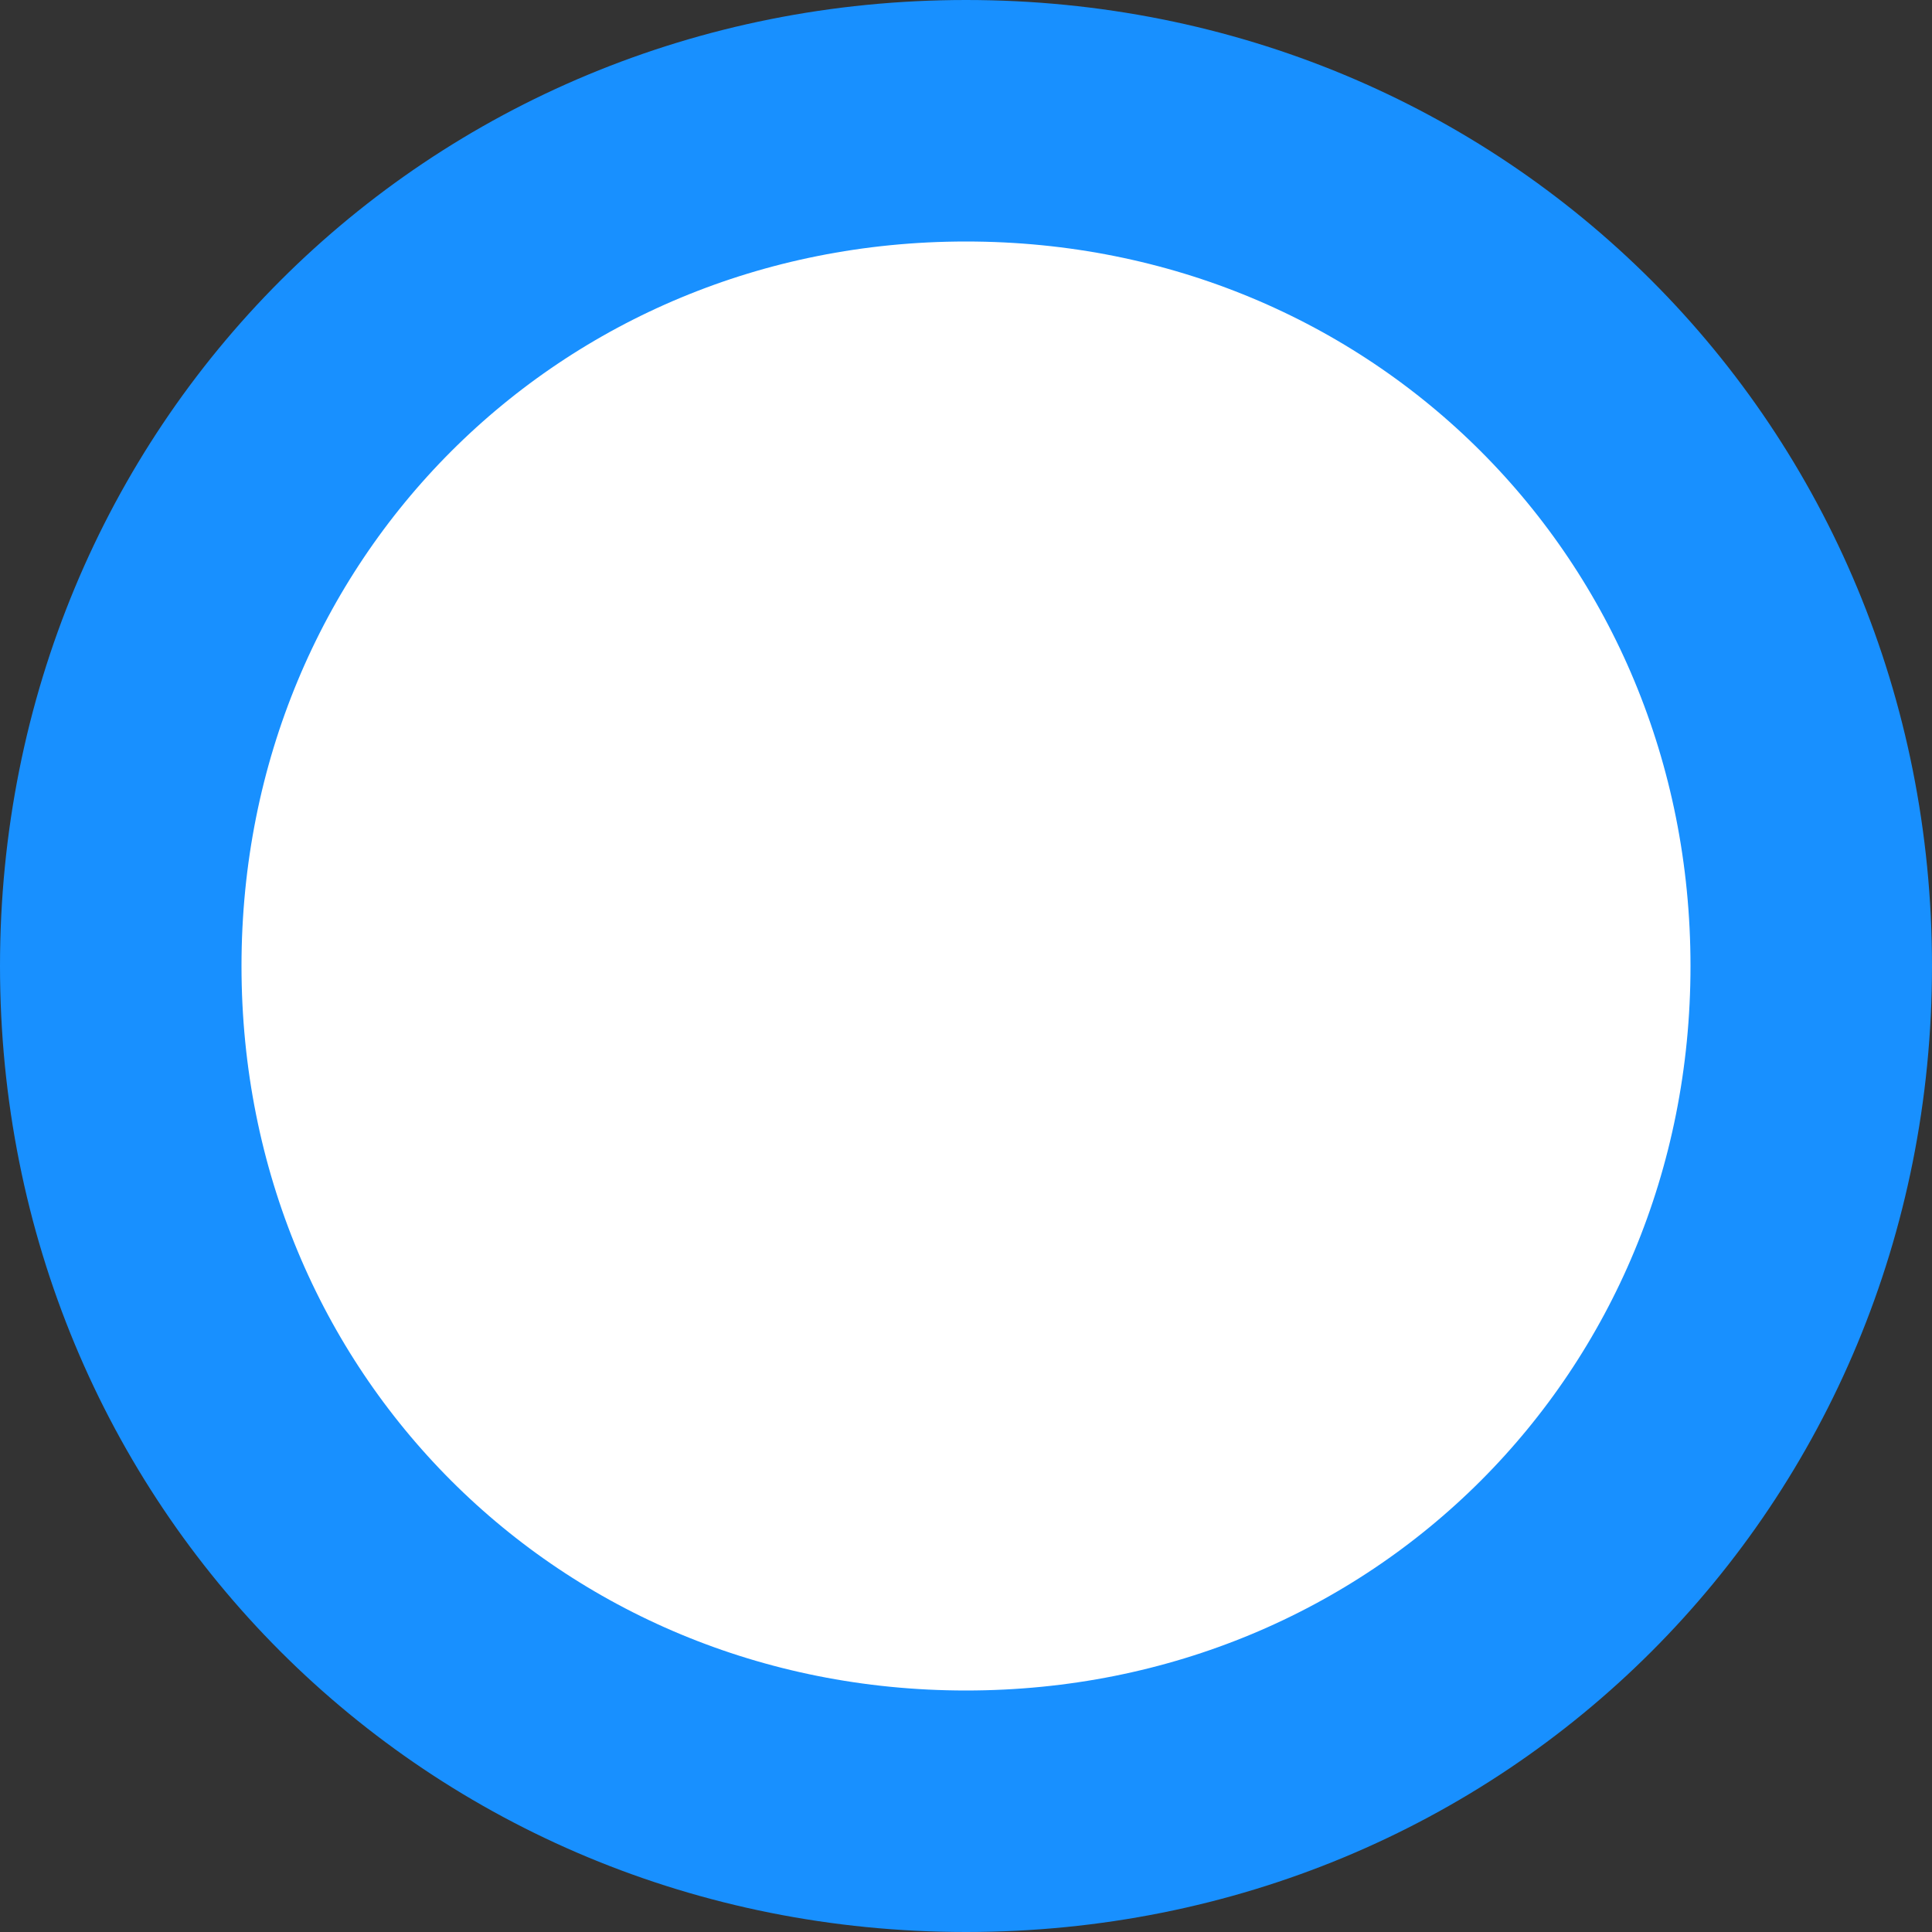 ﻿<?xml version="1.0" encoding="utf-8"?>
<svg version="1.1" xmlns:xlink="http://www.w3.org/1999/xlink" width="32px" height="32px" xmlns="http://www.w3.org/2000/svg">
  <rect width="100%" height="100%" fill="#333333" stroke="none"/>
  <g>
    <path d="M 16 3  C 23.28 3  29 8.72  29 16  C 29 23.28  23.28 29  16 29  C 8.72 29  3 23.28  3 16  C 3 8.72  8.72 3  16 3  Z " fill-rule="nonzero" fill="#ffffff" stroke="none" />
    <path d="M 16 2  C 23.84 2  30 8.16  30 16  C 30 23.84  23.84 30  16 30  C 8.16 30  2 23.84  2 16  C 2 8.16  8.16 2  16 2  Z " stroke-width="4" stroke="#1890ff" fill="none" />
  </g>
</svg>